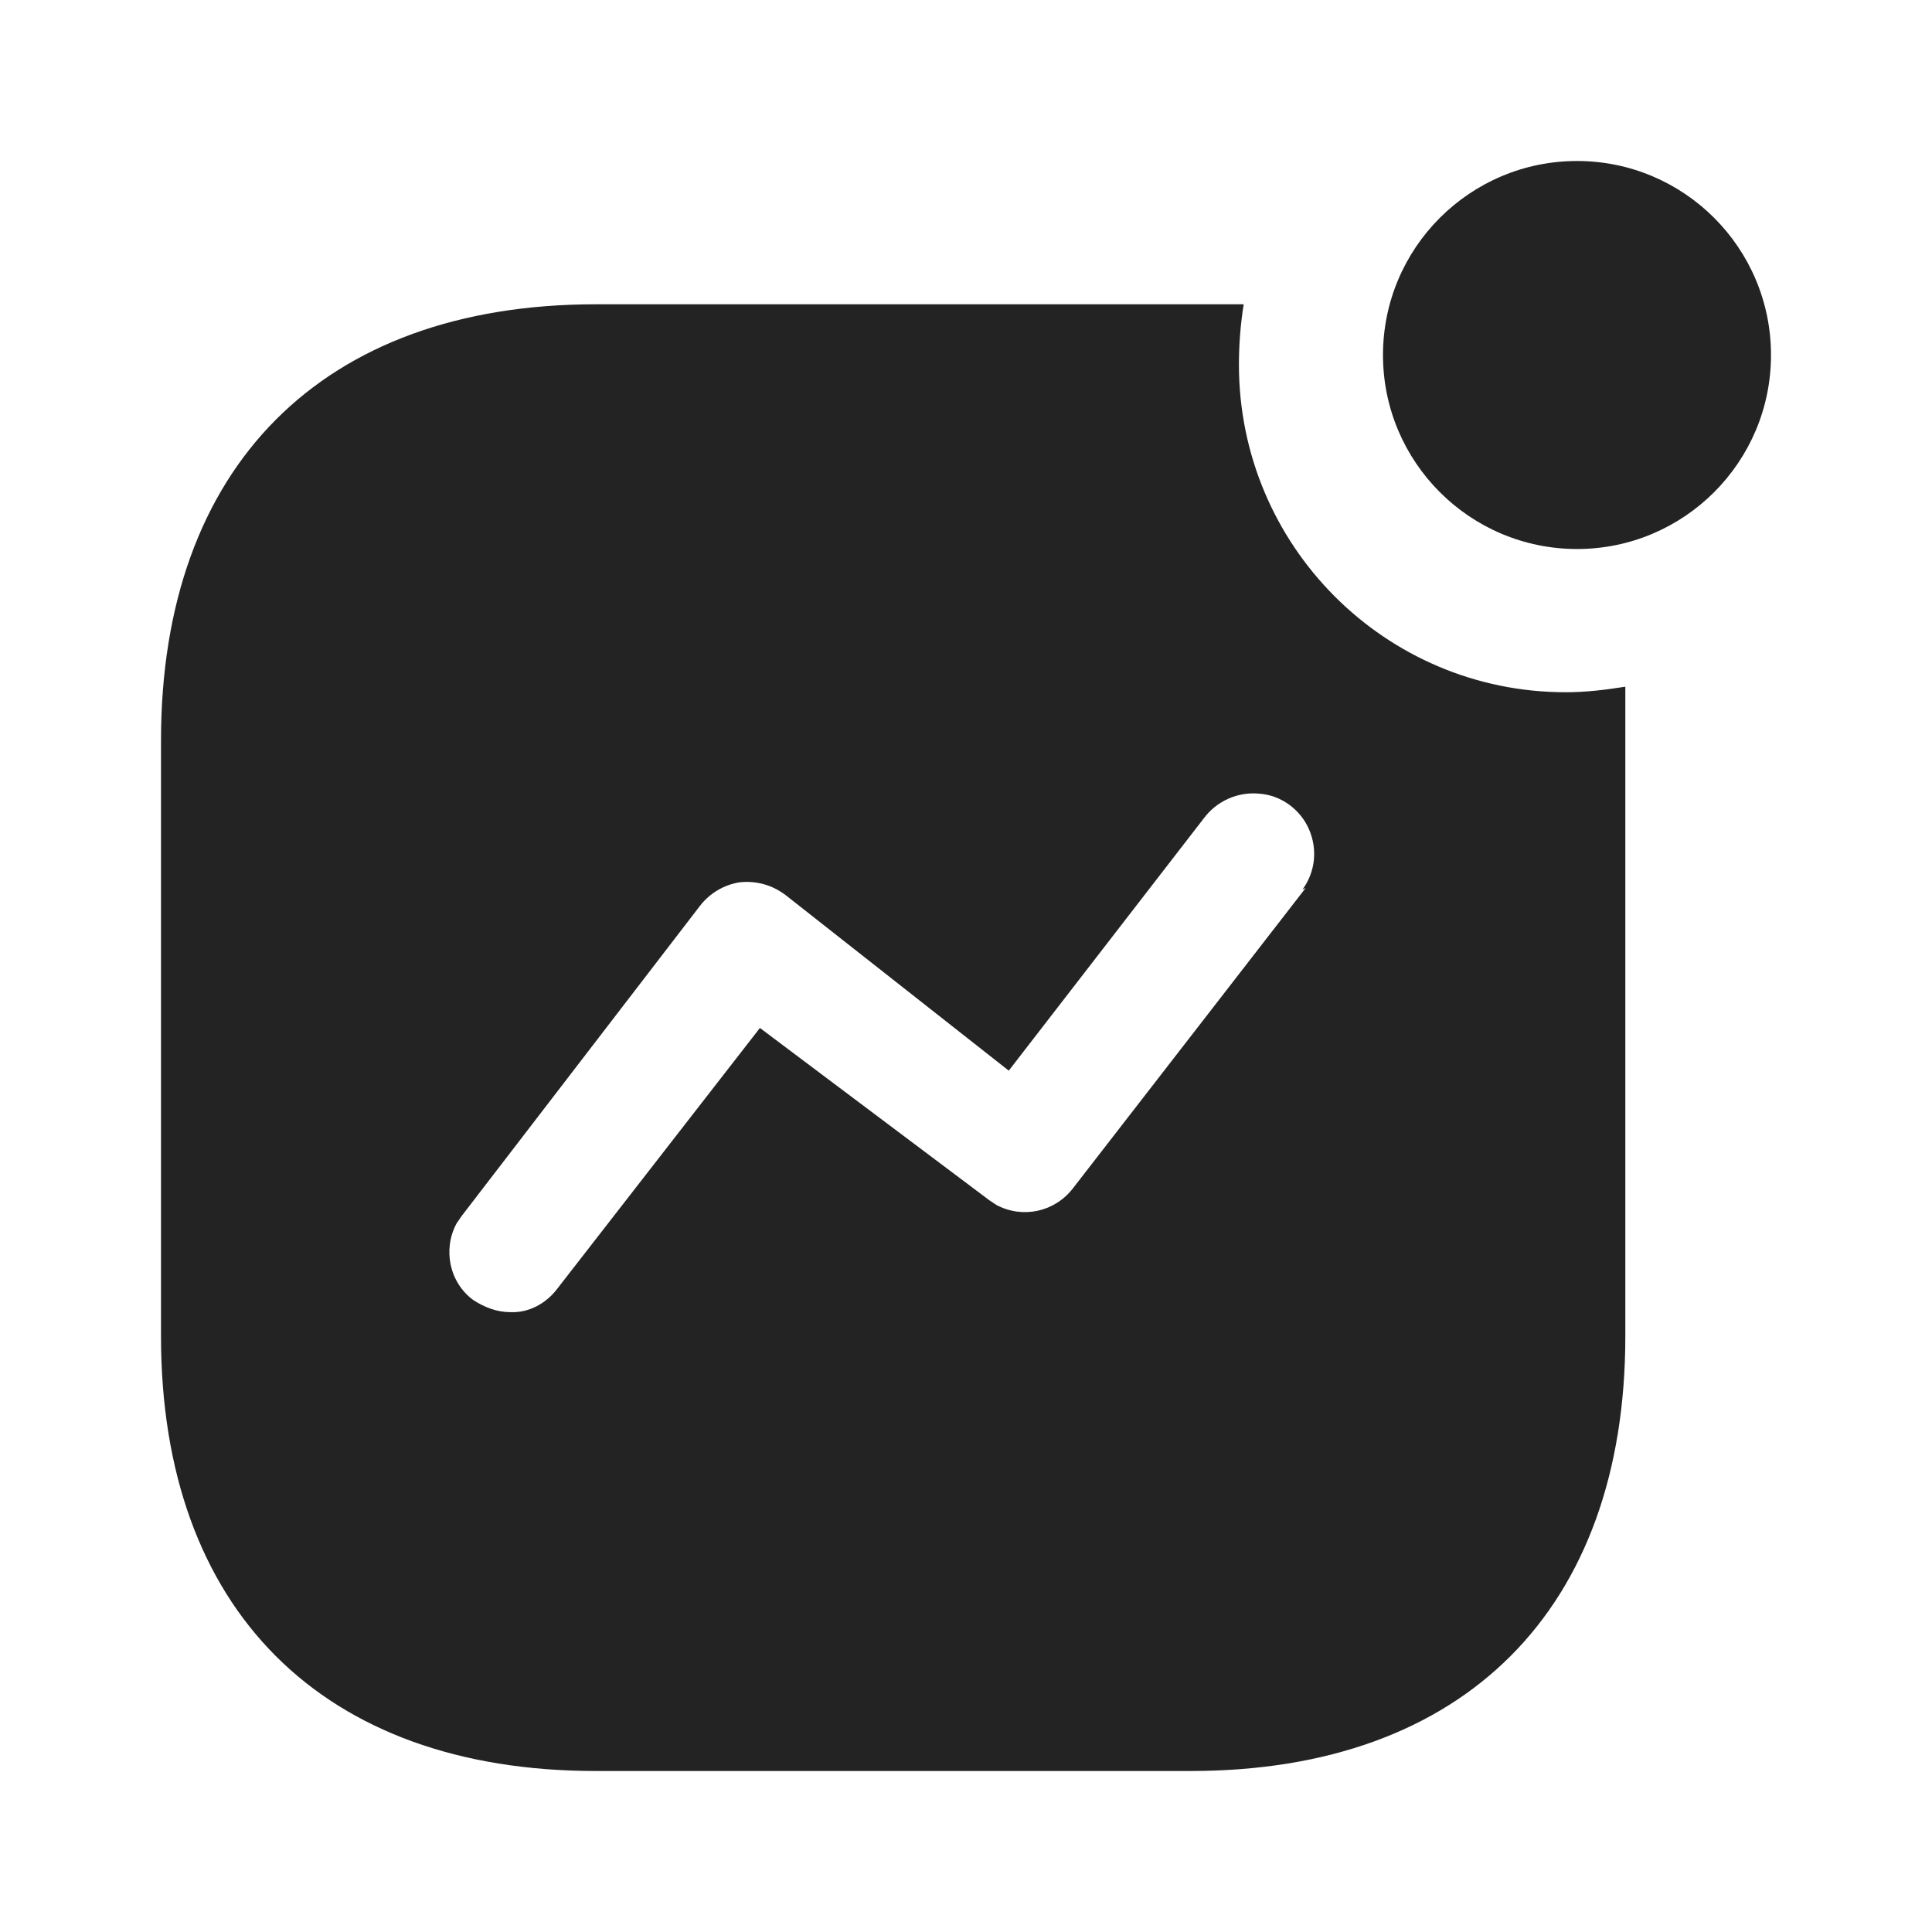 <svg width="30" height="30" viewBox="0 0 30 30" fill="none" xmlns="http://www.w3.org/2000/svg">
<path d="M19.312 4.725C19.262 5.038 19.238 5.35 19.238 5.663C19.238 8.475 21.512 10.749 24.312 10.749C24.625 10.749 24.925 10.713 25.238 10.663V20.749C25.238 24.988 22.738 27.5 18.488 27.5H9.251C5 27.5 2.5 24.988 2.5 20.749V11.5C2.5 7.25 5 4.725 9.251 4.725H19.312ZM19.564 12.325C19.225 12.288 18.889 12.438 18.688 12.713L15.664 16.625L12.2 13.9C11.988 13.738 11.738 13.674 11.488 13.7C11.239 13.738 11.014 13.874 10.863 14.074L7.164 18.888L7.088 19C6.875 19.399 6.975 19.912 7.35 20.188C7.525 20.3 7.713 20.375 7.925 20.375C8.214 20.388 8.488 20.237 8.662 20L11.8 15.962L15.363 18.638L15.475 18.712C15.875 18.924 16.375 18.825 16.663 18.449L20.275 13.788L20.225 13.813C20.425 13.538 20.462 13.188 20.325 12.875C20.189 12.563 19.887 12.35 19.564 12.325ZM24.488 2.5C26.15 2.5 27.5 3.85 27.5 5.513C27.5 7.175 26.15 8.525 24.488 8.525C22.825 8.525 21.475 7.175 21.475 5.513C21.475 3.85 22.825 2.5 24.488 2.5Z" fill="#232323"/>
</svg>
